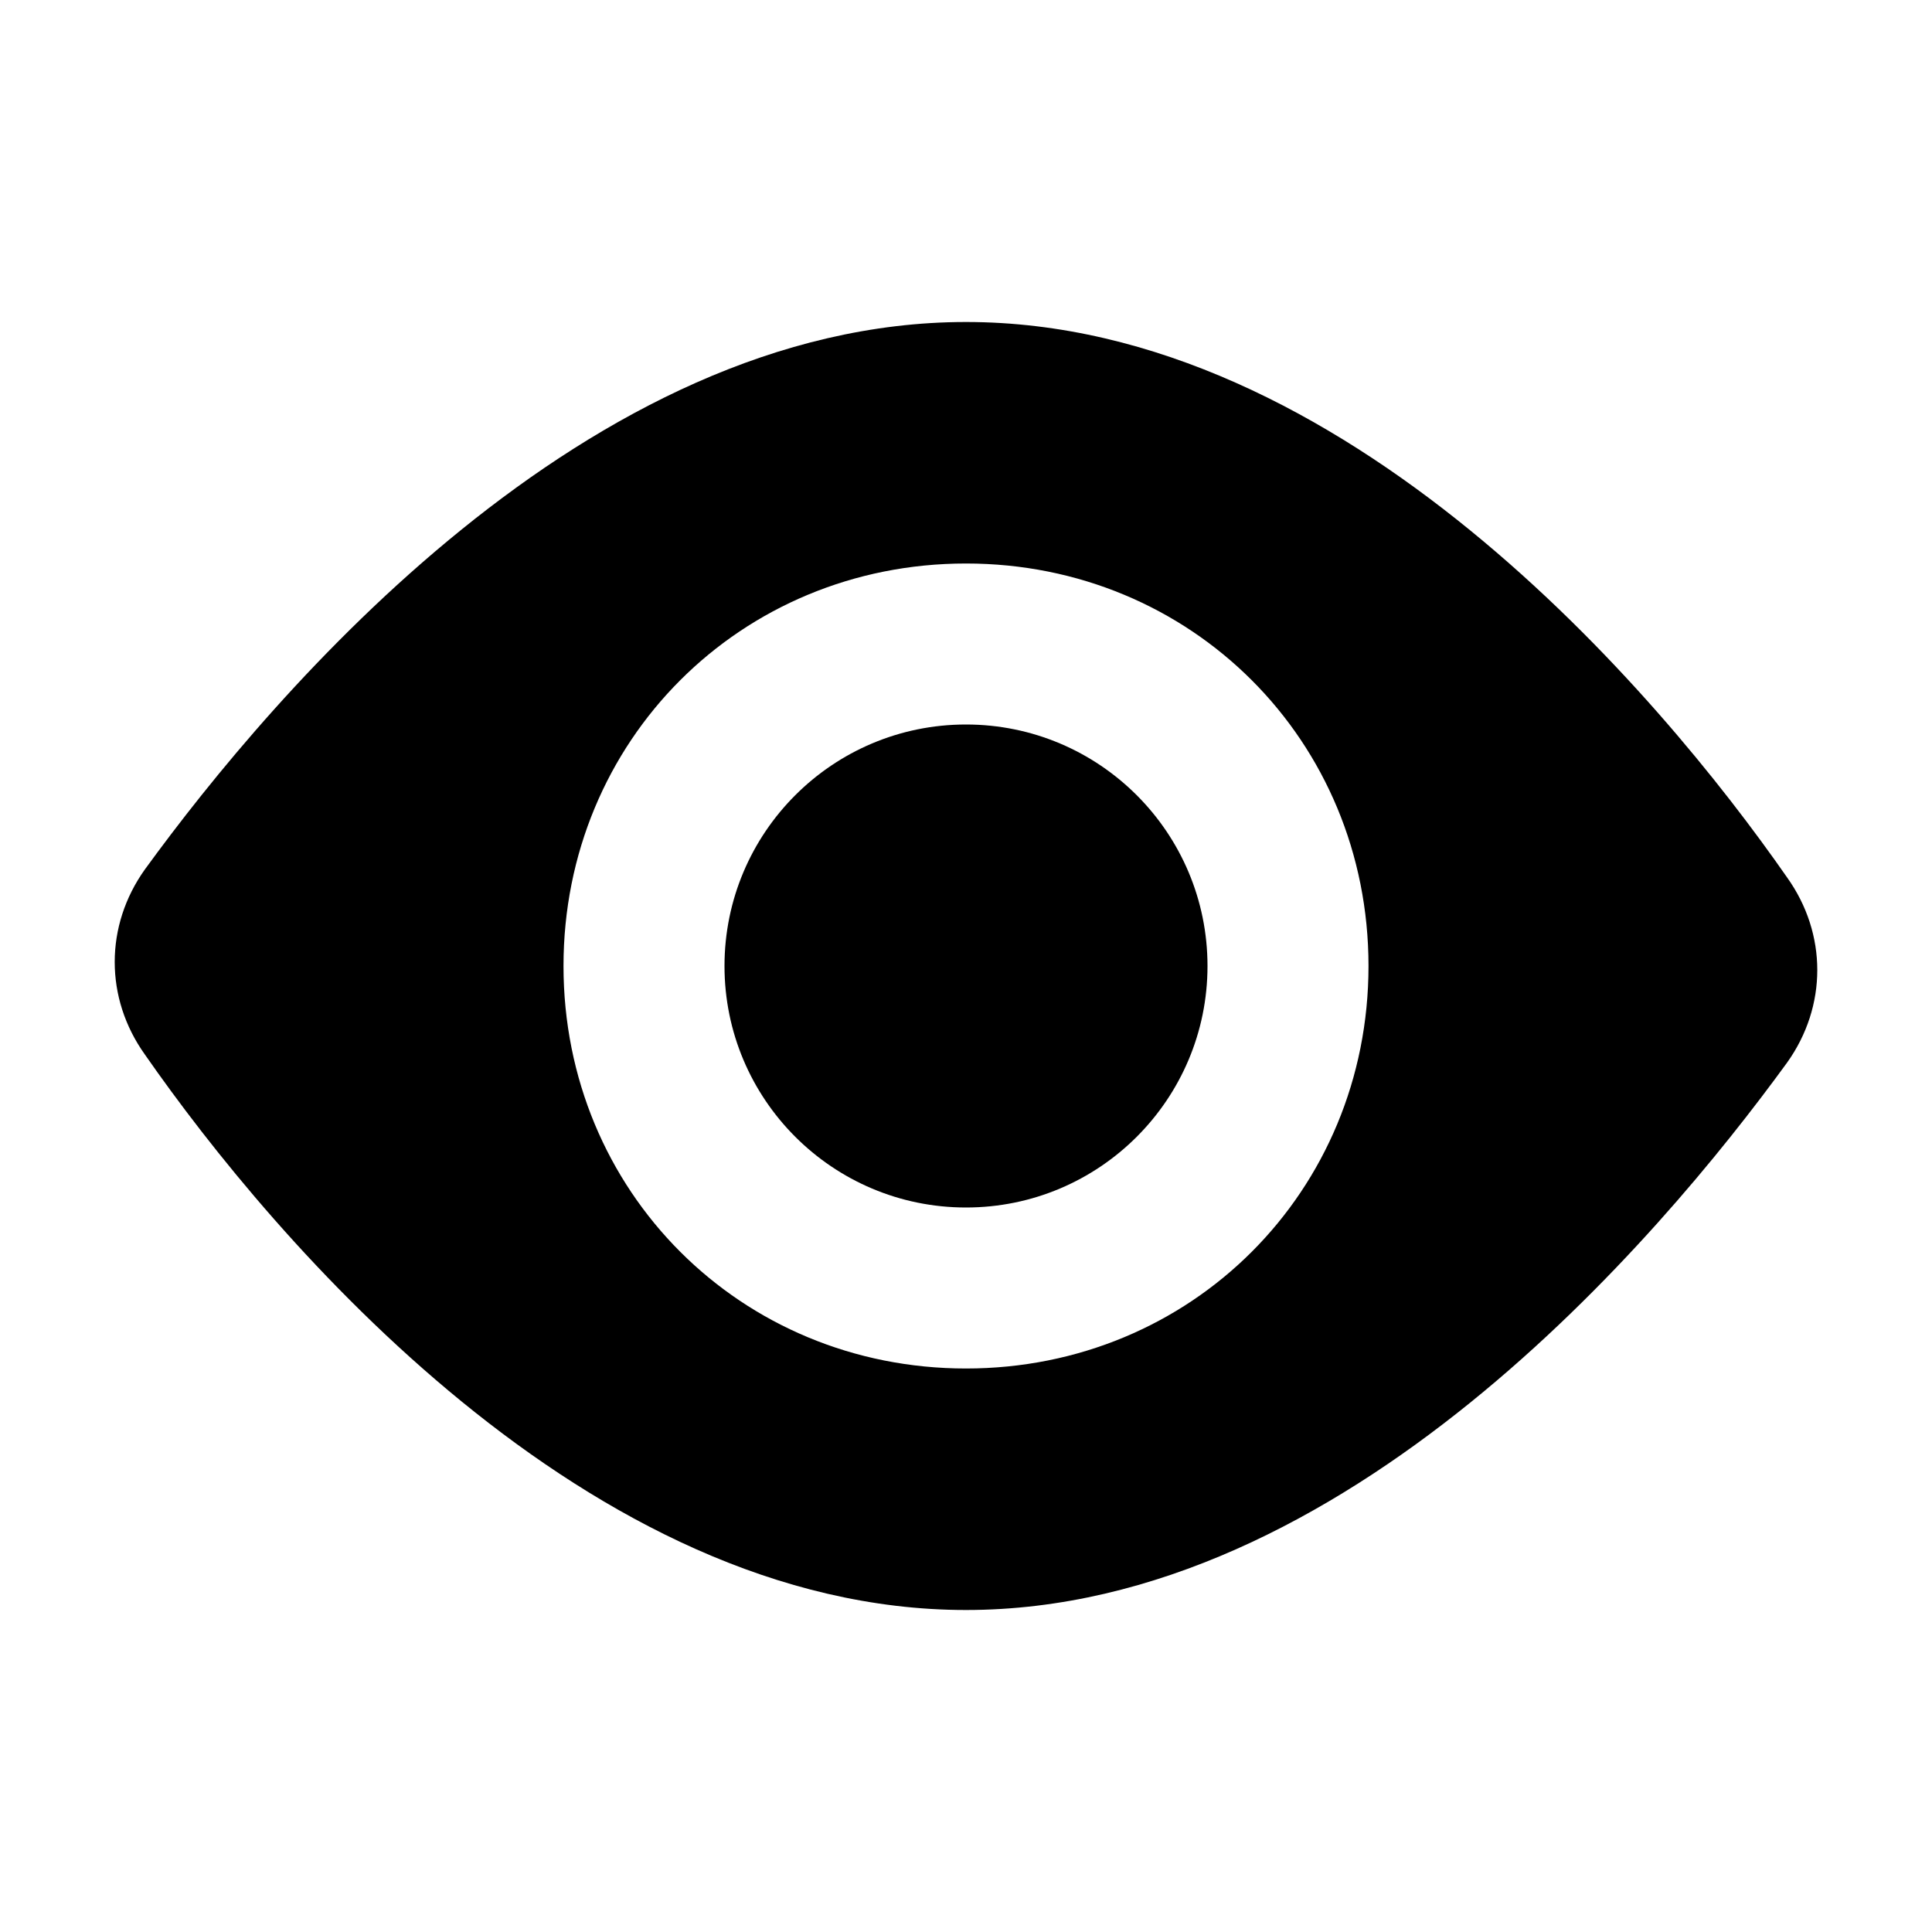 <?xml version="1.0" encoding="utf-8"?>
<!-- Generator: Adobe Illustrator 25.4.1, SVG Export Plug-In . SVG Version: 6.00 Build 0)  -->
<svg version="1.1" id="Layer_1" xmlns="http://www.w3.org/2000/svg" xmlns:xlink="http://www.w3.org/1999/xlink" x="0px" y="0px"
	 viewBox="0 0 24 24" style="enable-background:new 0 0 24 24;" xml:space="preserve">
<circle id="Iris" cx="12" cy="12" r="3"/>
<path id="Eye" d="M12,4C7.3,4,3.4,8.6,1.8,10.8c-0.5,0.7-0.5,1.6,0,2.3C3.4,15.4,7.3,20,12,20s8.6-4.6,10.2-6.8
	c0.5-0.7,0.5-1.6,0-2.3C20.6,8.6,16.7,4,12,4z M12,17c-2.8,0-5-2.2-5-5s2.2-5,5-5s5,2.2,5,5S14.8,17,12,17z"/>
</svg>

